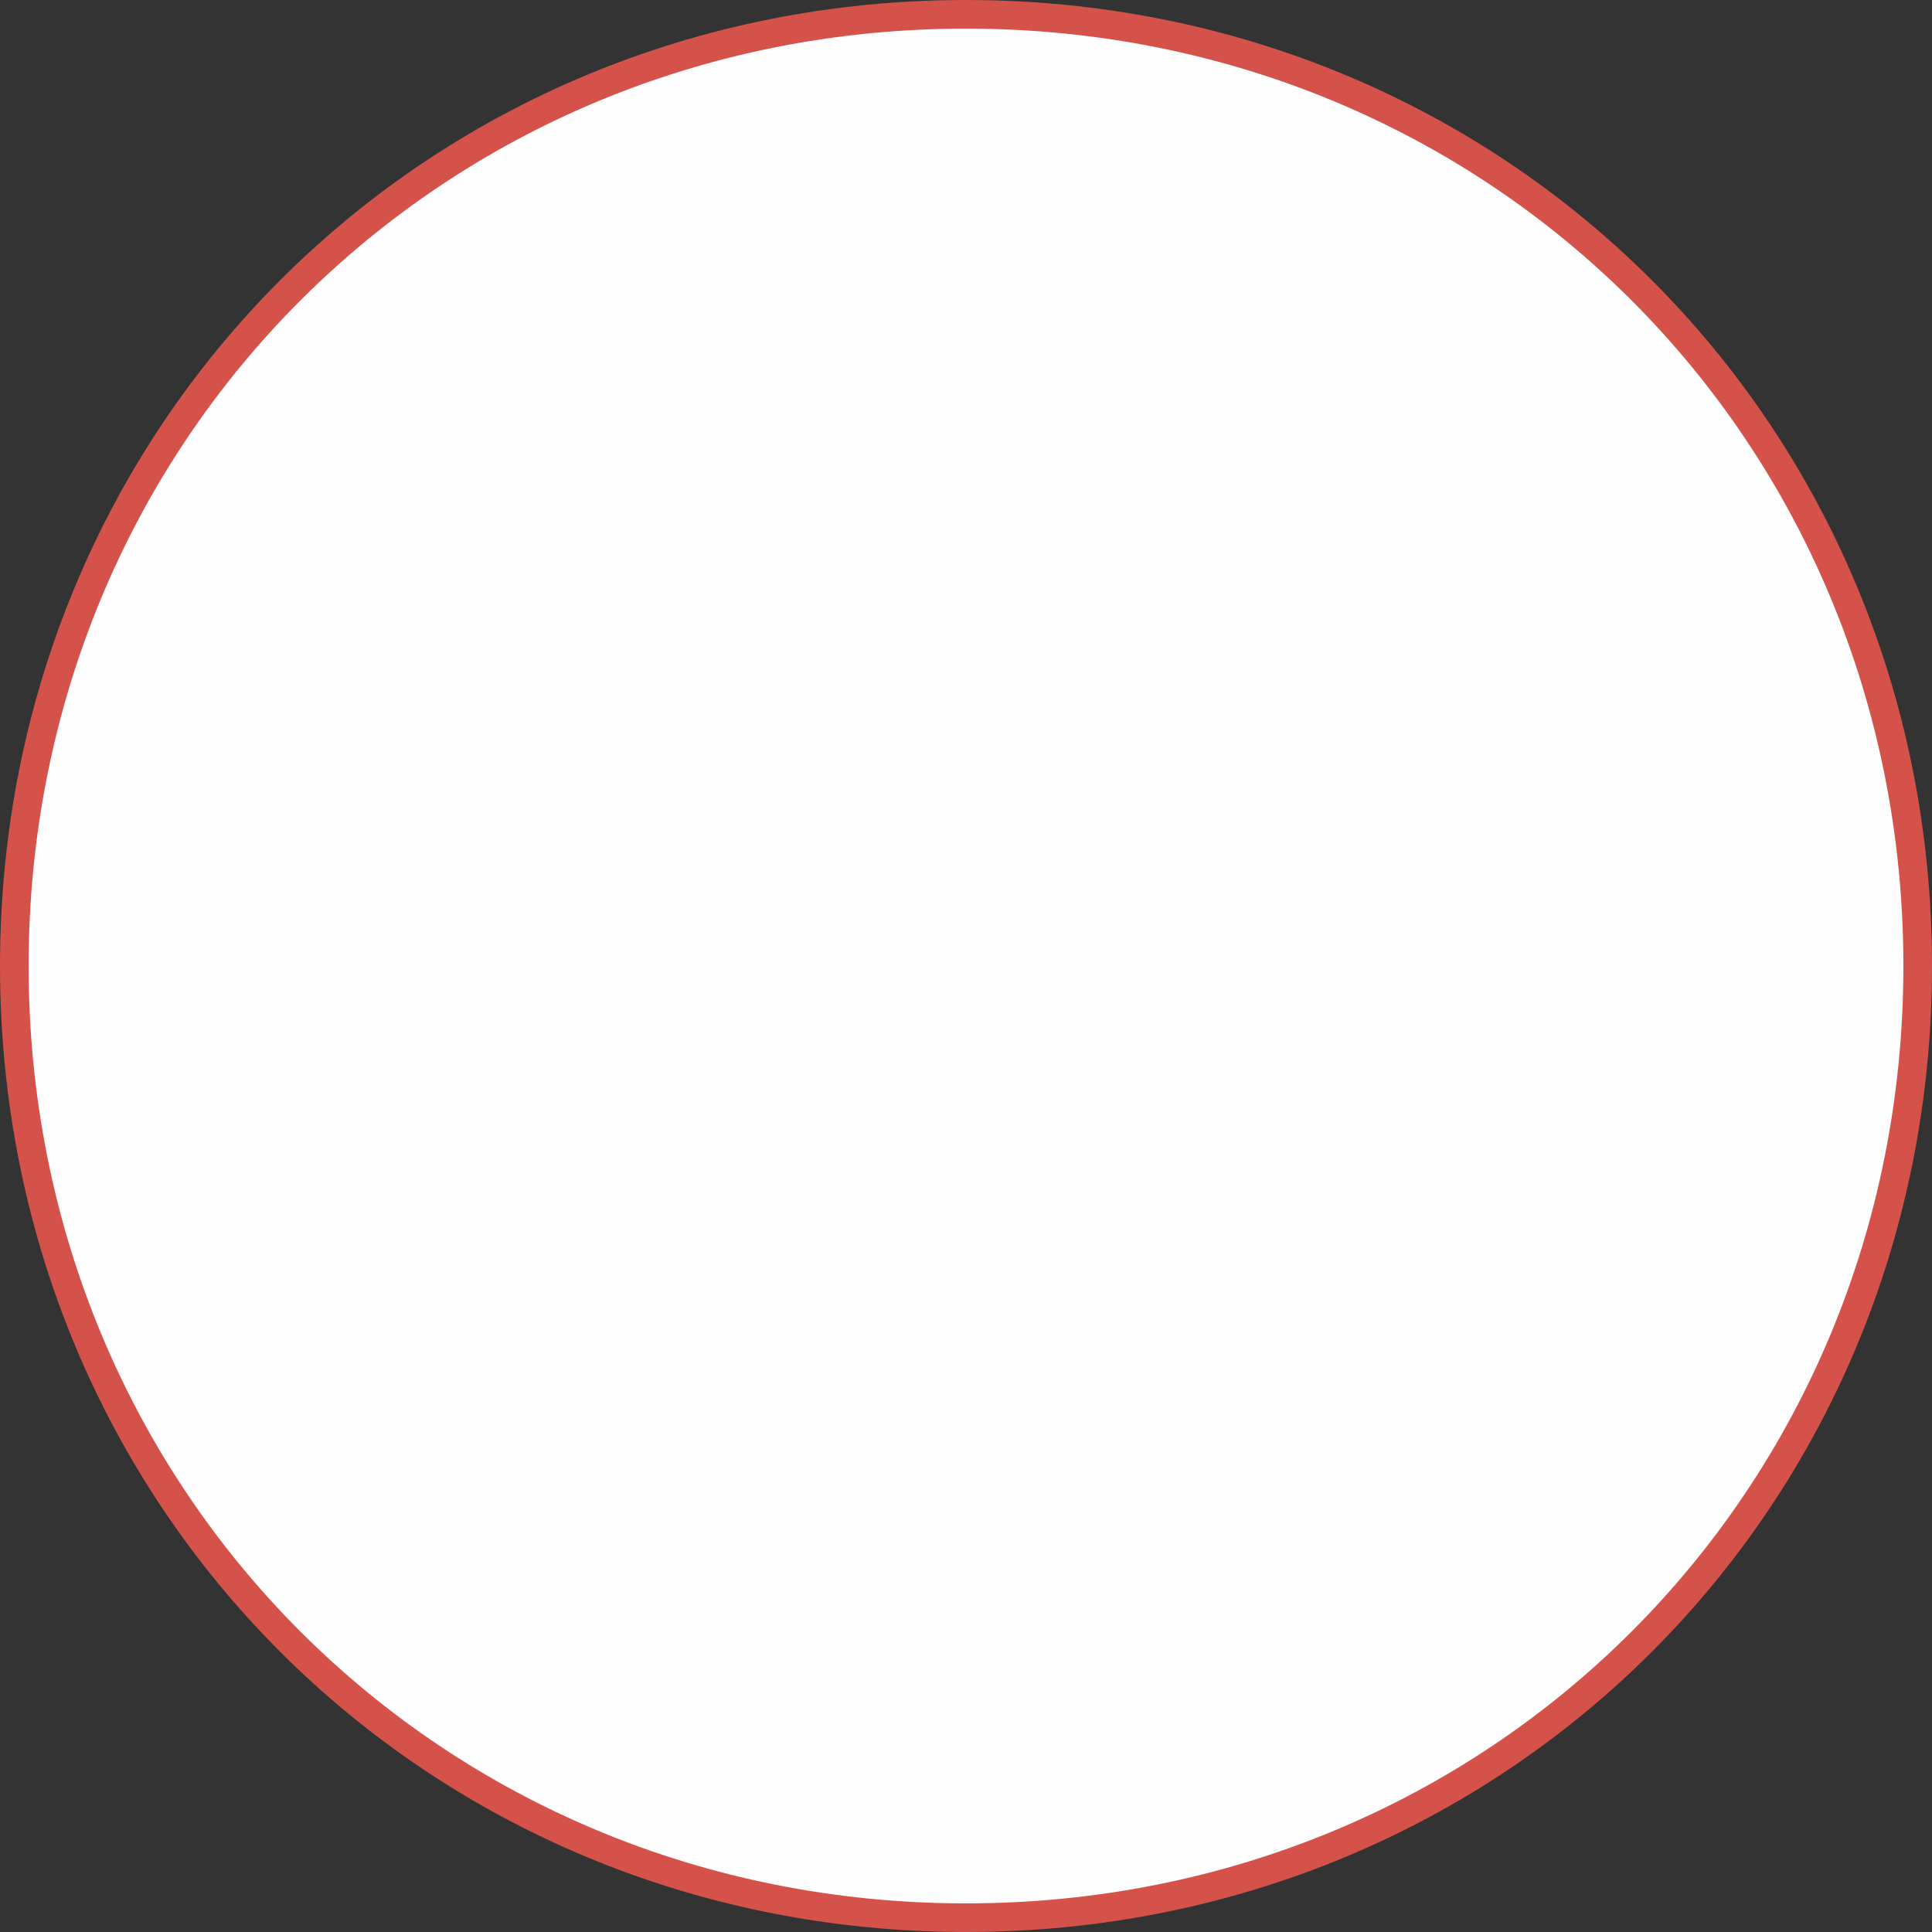 ﻿<?xml version="1.0" encoding="utf-8"?>
<svg version="1.1" xmlns:xlink="http://www.w3.org/1999/xlink" width="135px" height="135px" xmlns="http://www.w3.org/2000/svg">
  <rect width="100%" height="100%" fill="#333333" stroke="none"/>
  <g transform="matrix(1 0 0 1 -1909 -2571 )">
    <path d="M 1976.5 2572  C 2013.74 2572  2043 2601.26  2043 2638.5  C 2043 2675.74  2013.74 2705  1976.5 2705  C 1939.26 2705  1910 2675.74  1910 2638.5  C 1910 2601.26  1939.26 2572  1976.5 2572  Z " fill-rule="nonzero" fill="#fefefe" stroke="none" />
    <path d="M 1976.5 2572  C 2013.74 2572  2043 2601.26  2043 2638.5  C 2043 2675.74  2013.74 2705  1976.5 2705  C 1939.26 2705  1910 2675.74  1910 2638.5  C 1910 2601.26  1939.26 2572  1976.5 2572  Z " stroke-width="2" stroke="#d4524a" fill="none" />
  </g>
</svg>